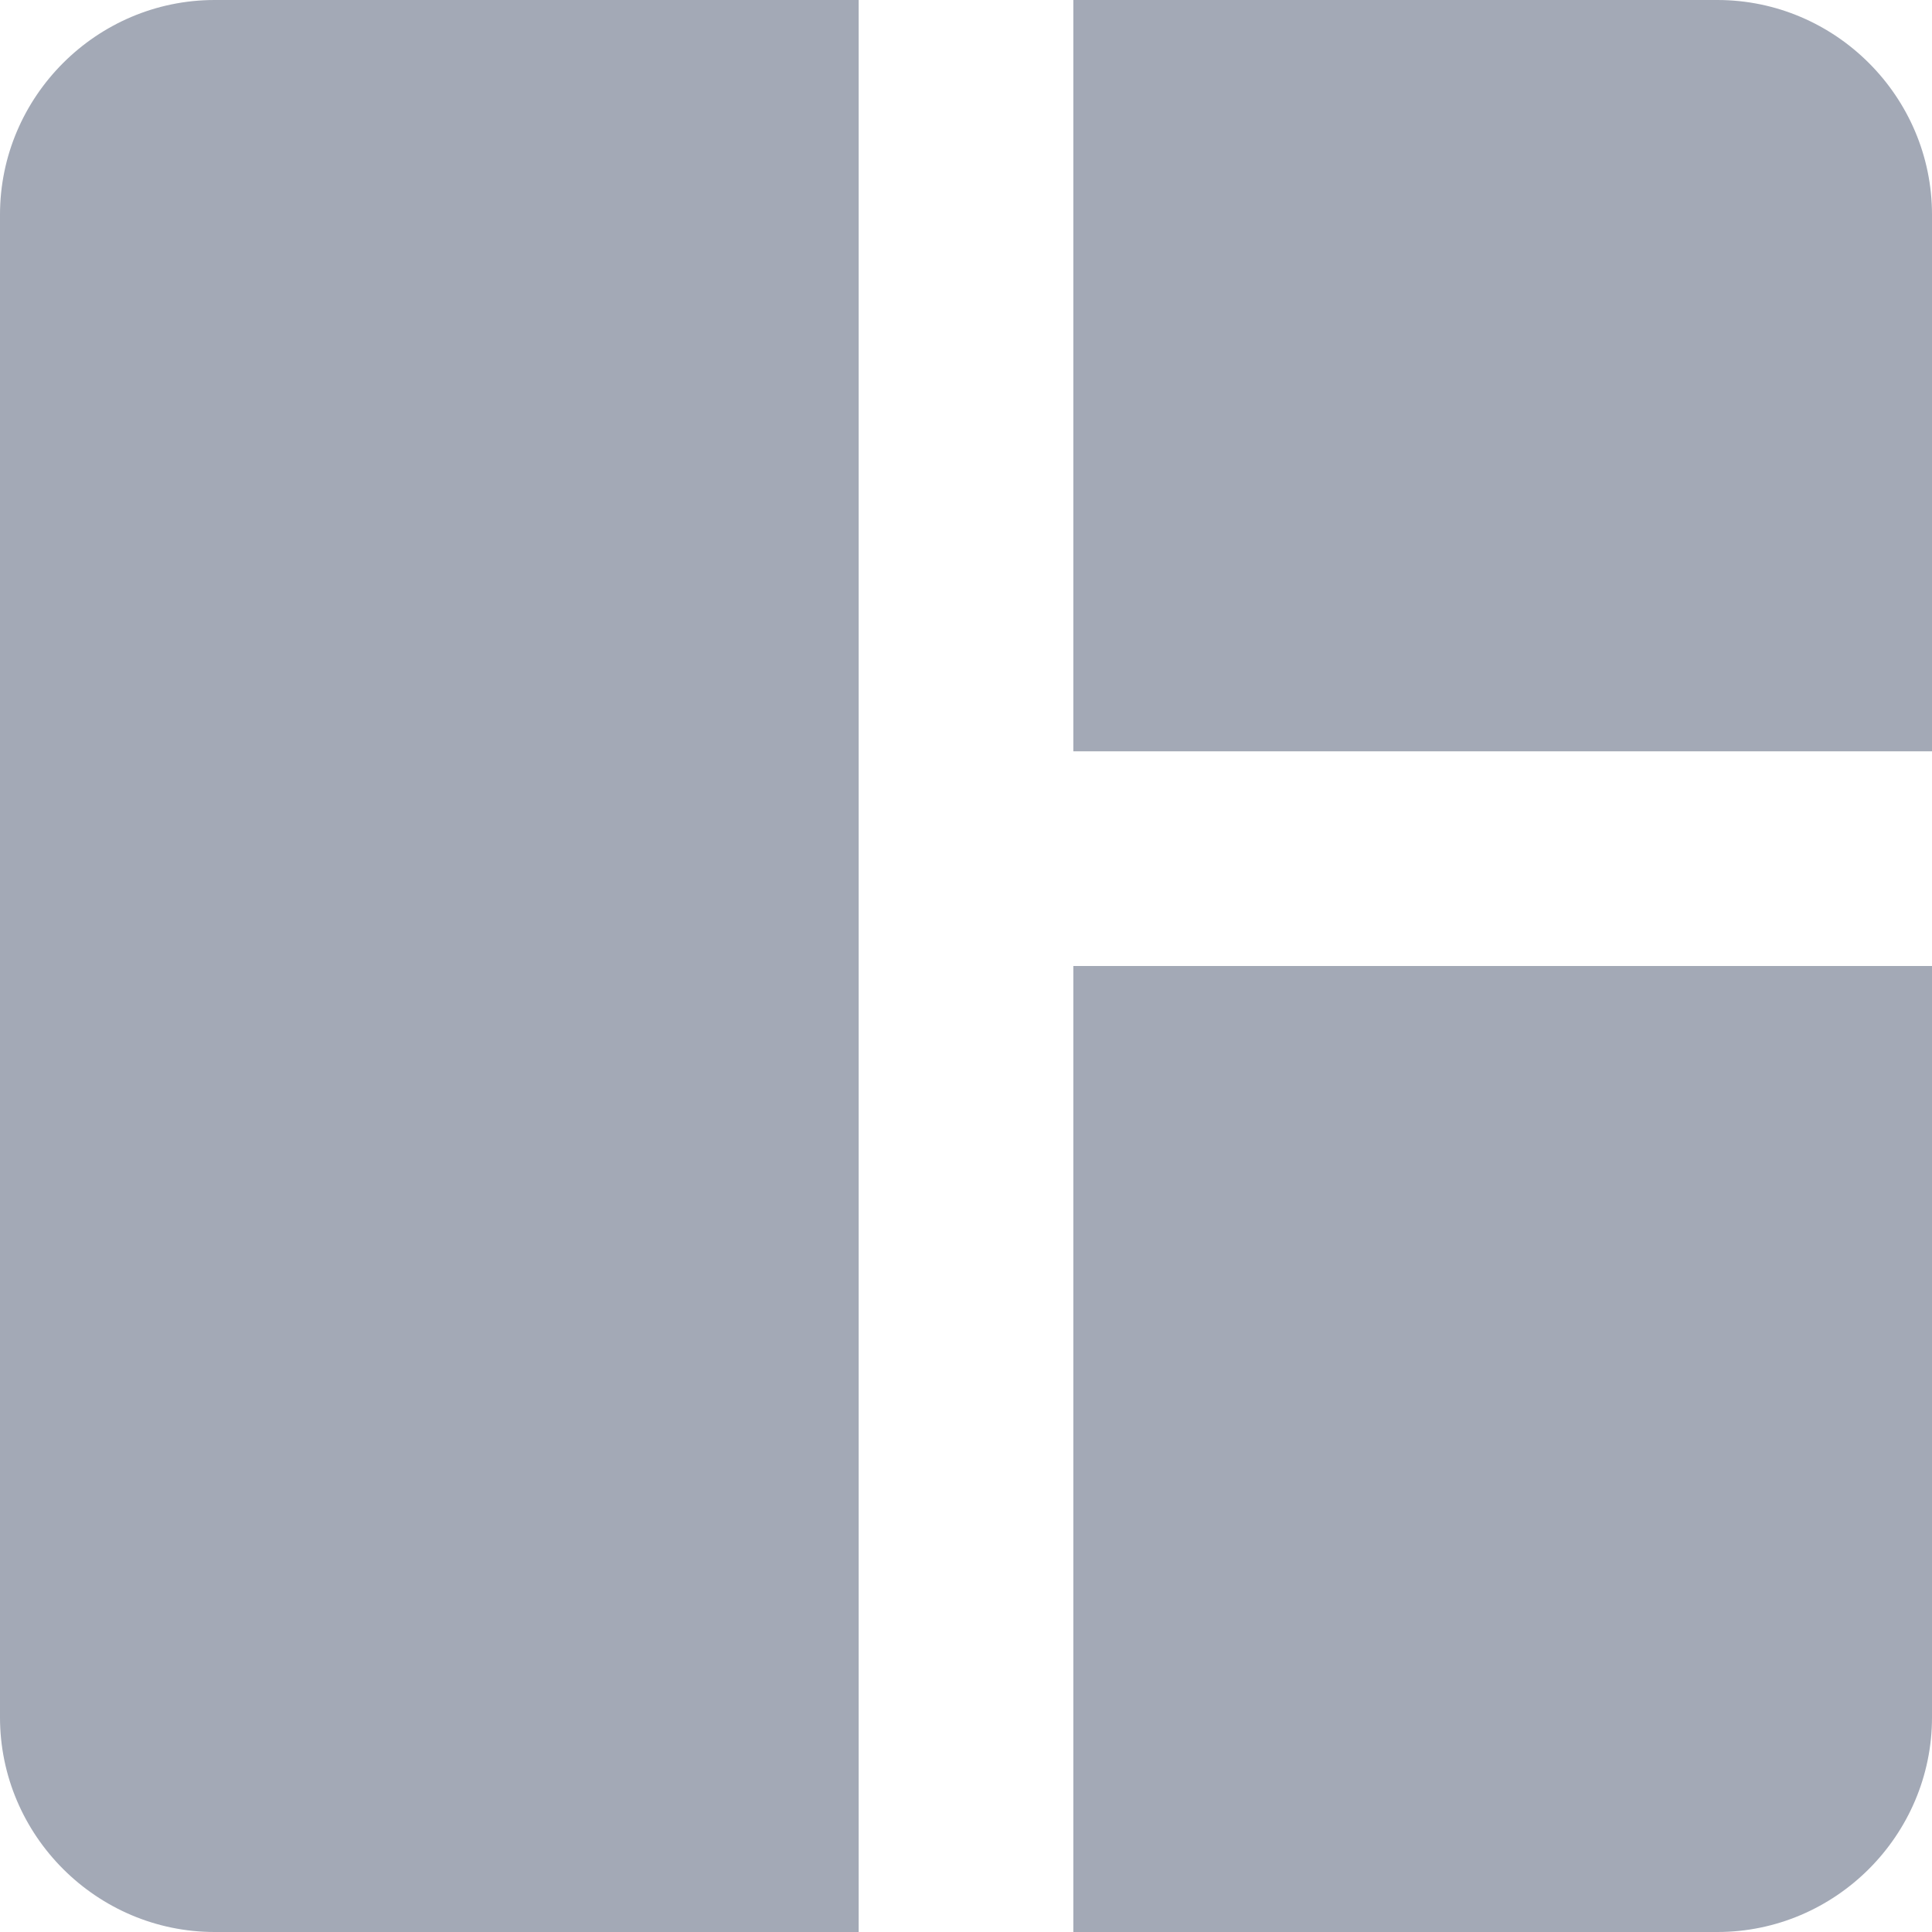 <svg width="18" height="18" viewBox="0 0 18 18" fill="none" xmlns="http://www.w3.org/2000/svg">
<path d="M8 18H2C0.9 18 0 17.1 0 16V2C0 0.9 0.9 0 2 0H8V18ZM10 18H16C17.1 18 18 17.1 18 16V9H10V18ZM18 7V2C18 0.9 17.1 0 16 0H10V7H18Z" fill="#A3A9B6"/>
</svg>
